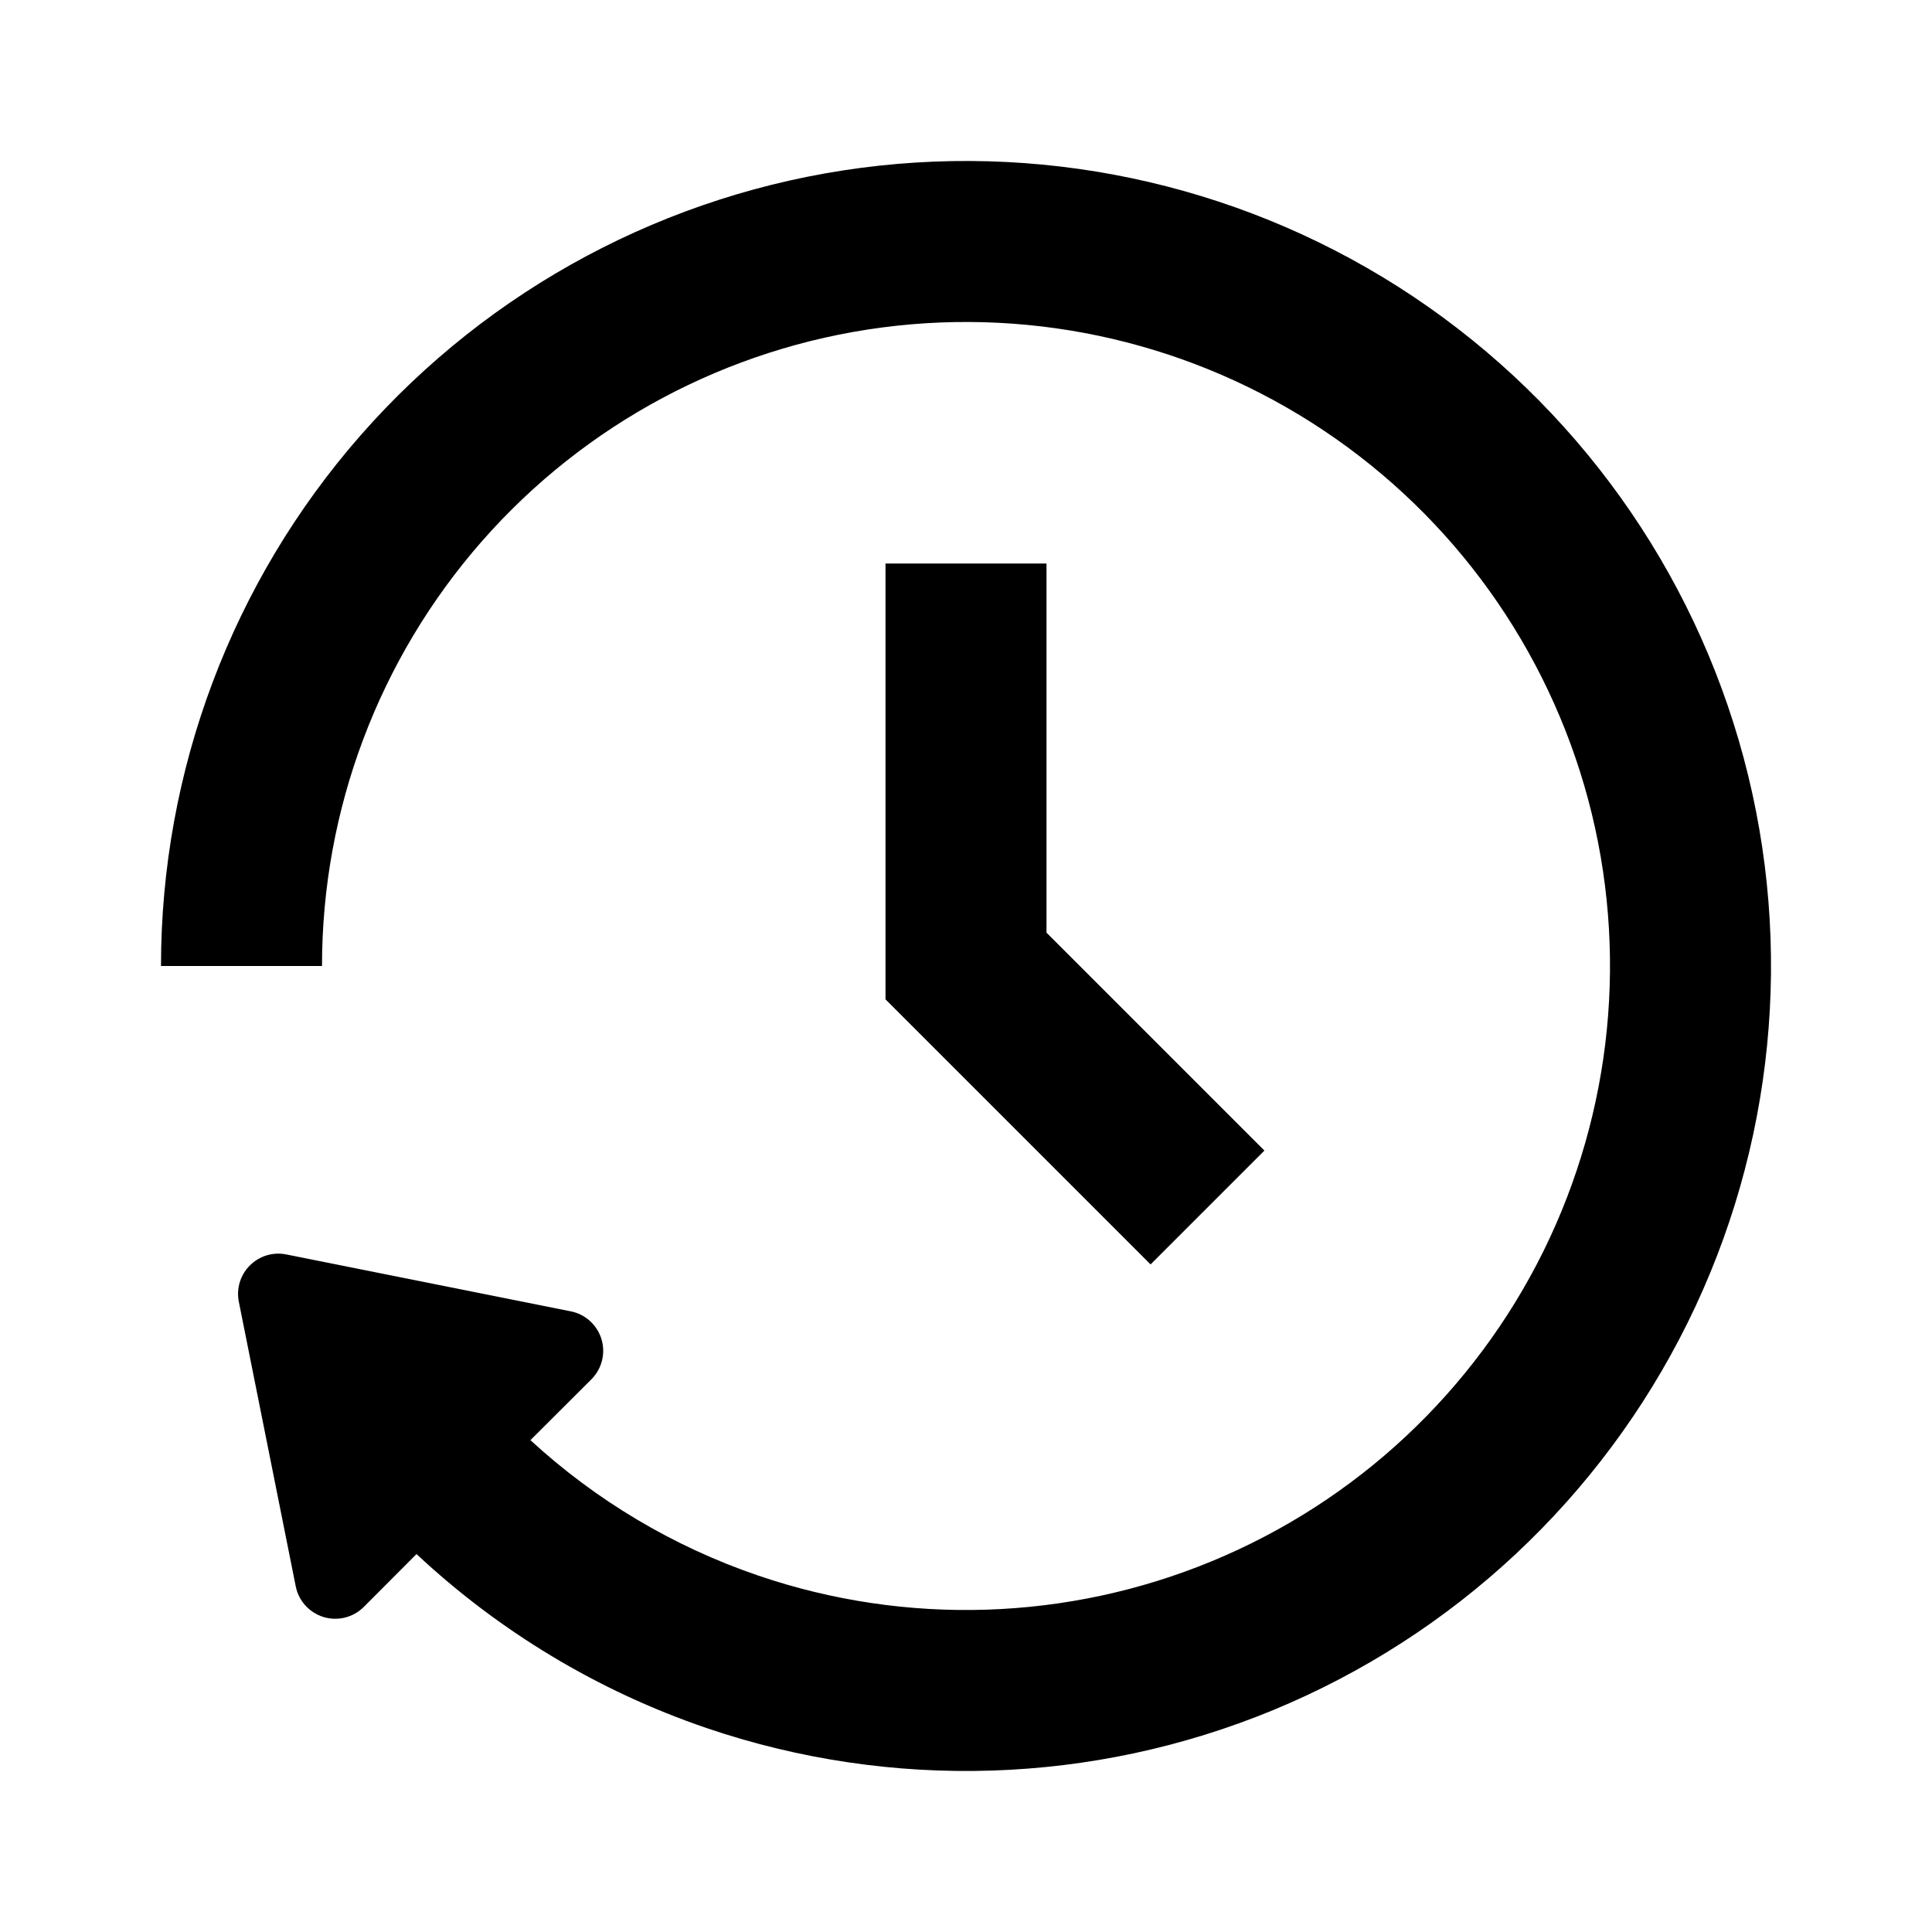 <svg xmlns="http://www.w3.org/2000/svg" width="24" height="24" viewBox="0 0 24 24" fill="none"><rect width="24" height="24" fill="none"/>
<path d="M10.697 2.085C13.103 1.769 15.543 2.338 17.56 3.687C19.576 5.036 21.034 7.073 21.661 9.417C22.288 11.761 22.04 14.253 20.966 16.428C19.891 18.604 18.062 20.315 15.819 21.242C13.577 22.169 11.073 22.248 8.776 21.466C7.425 21.005 6.201 20.265 5.174 19.305L4.518 19.963C4.387 20.093 4.197 20.14 4.021 20.088C3.844 20.034 3.71 19.888 3.674 19.707L2.967 16.172C2.934 16.008 2.985 15.838 3.104 15.72C3.222 15.601 3.392 15.55 3.556 15.583L7.091 16.29C7.272 16.326 7.418 16.459 7.472 16.636C7.525 16.812 7.477 17.003 7.347 17.134L6.589 17.89C7.4 18.636 8.362 19.212 9.421 19.573C11.258 20.199 13.262 20.135 15.056 19.393C16.849 18.652 18.313 17.283 19.173 15.543C20.032 13.802 20.23 11.808 19.729 9.933C19.227 8.058 18.061 6.429 16.447 5.35C14.834 4.271 12.883 3.815 10.958 4.068C9.033 4.321 7.266 5.265 5.986 6.724C4.706 8.184 4 10.059 4 12H2C2 9.573 2.882 7.229 4.482 5.405C6.083 3.581 8.292 2.401 10.697 2.085Z" fill="#000000"/>
<path d="M13 11.586L15.707 14.293L14.293 15.707L11 12.414V7H13V11.586Z" fill="#000000"/>
</svg>
